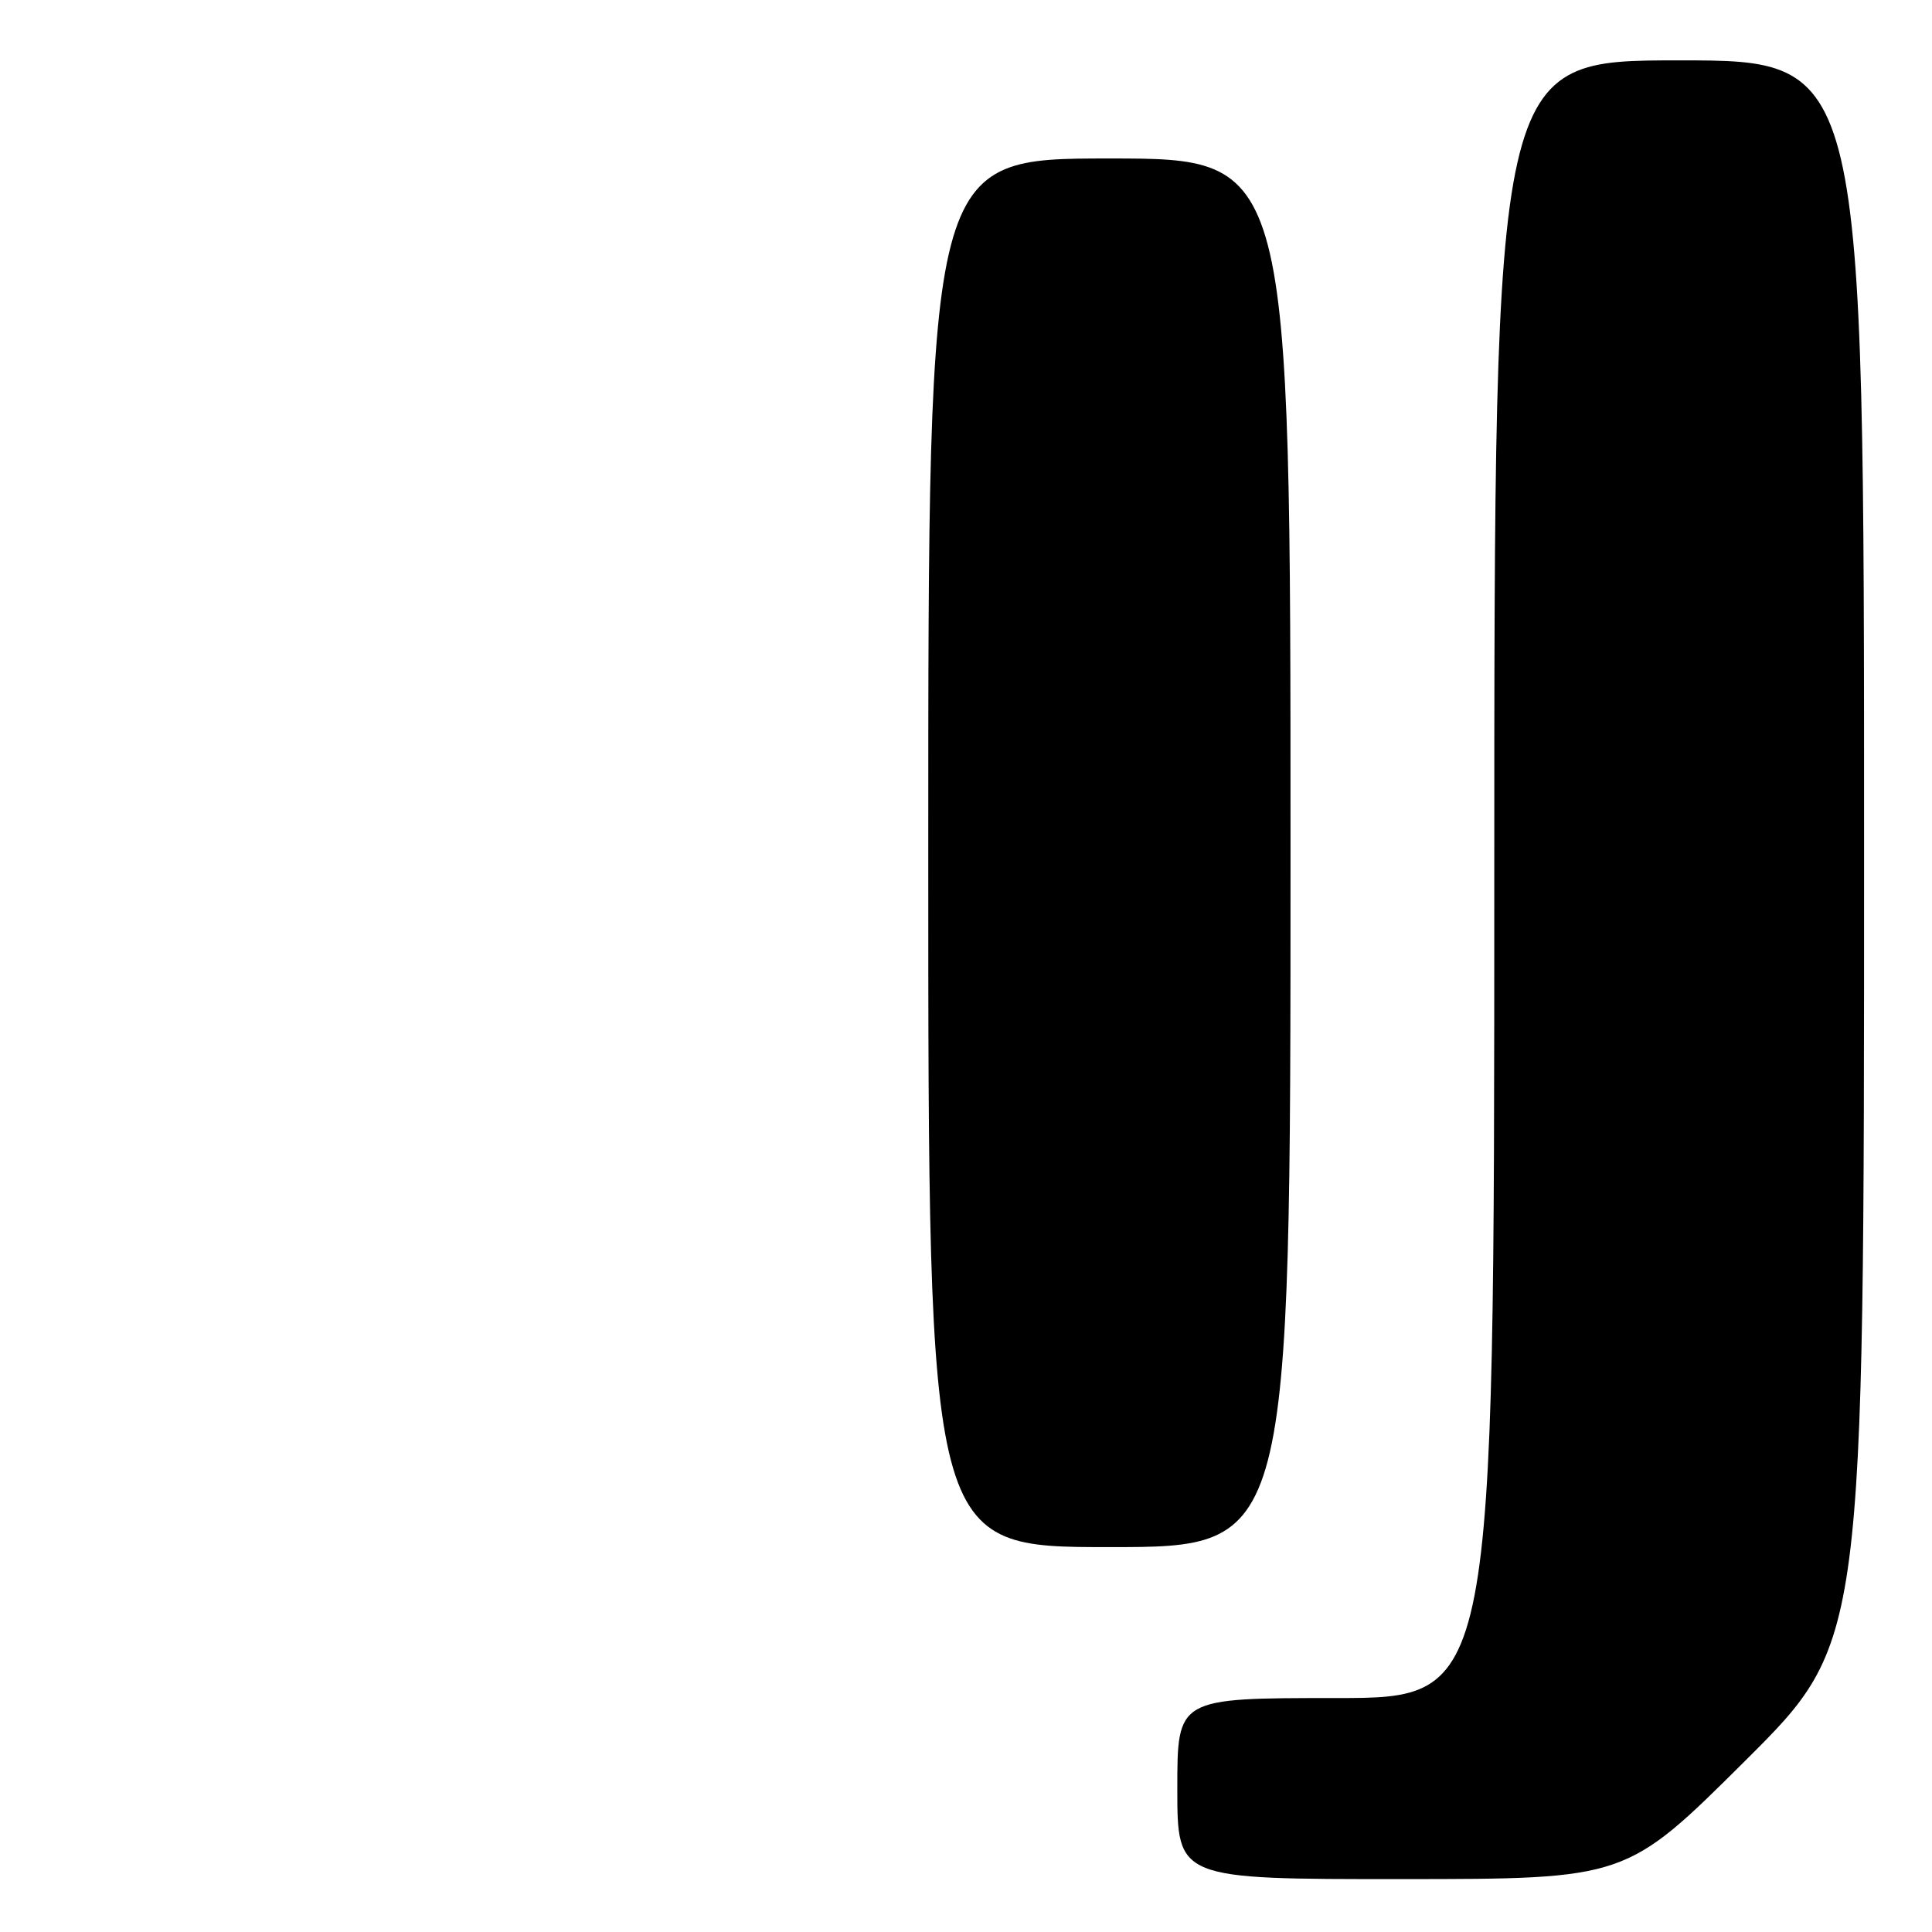 <?xml version="1.0" encoding="UTF-8" standalone="no"?>
<!DOCTYPE svg PUBLIC "-//W3C//DTD SVG 1.1//EN" "http://www.w3.org/Graphics/SVG/1.1/DTD/svg11.dtd" >
<svg xmlns="http://www.w3.org/2000/svg" xmlns:xlink="http://www.w3.org/1999/xlink" version="1.1" viewBox="0 0 256 256">
 <g >
 <path fill="currentColor"
d=" M 231.25 233.31 C 247.00 217.63 247.00 217.63 247.00 112.82 C 247.00 8.00 247.00 8.00 222.50 8.00 C 198.00 8.00 198.00 8.00 198.00 116.50 C 198.00 225.00 198.00 225.00 177.00 225.00 C 156.00 225.00 156.00 225.00 156.00 237.00 C 156.00 249.00 156.00 249.00 185.75 248.99 C 215.50 248.98 215.50 248.98 231.25 233.31 Z  M 171.00 113.00 C 171.00 21.00 171.00 21.00 147.00 21.00 C 123.00 21.00 123.00 21.00 123.00 113.00 C 123.00 205.00 123.00 205.00 147.00 205.00 C 171.00 205.00 171.00 205.00 171.00 113.00 Z "/>
</g>
</svg>